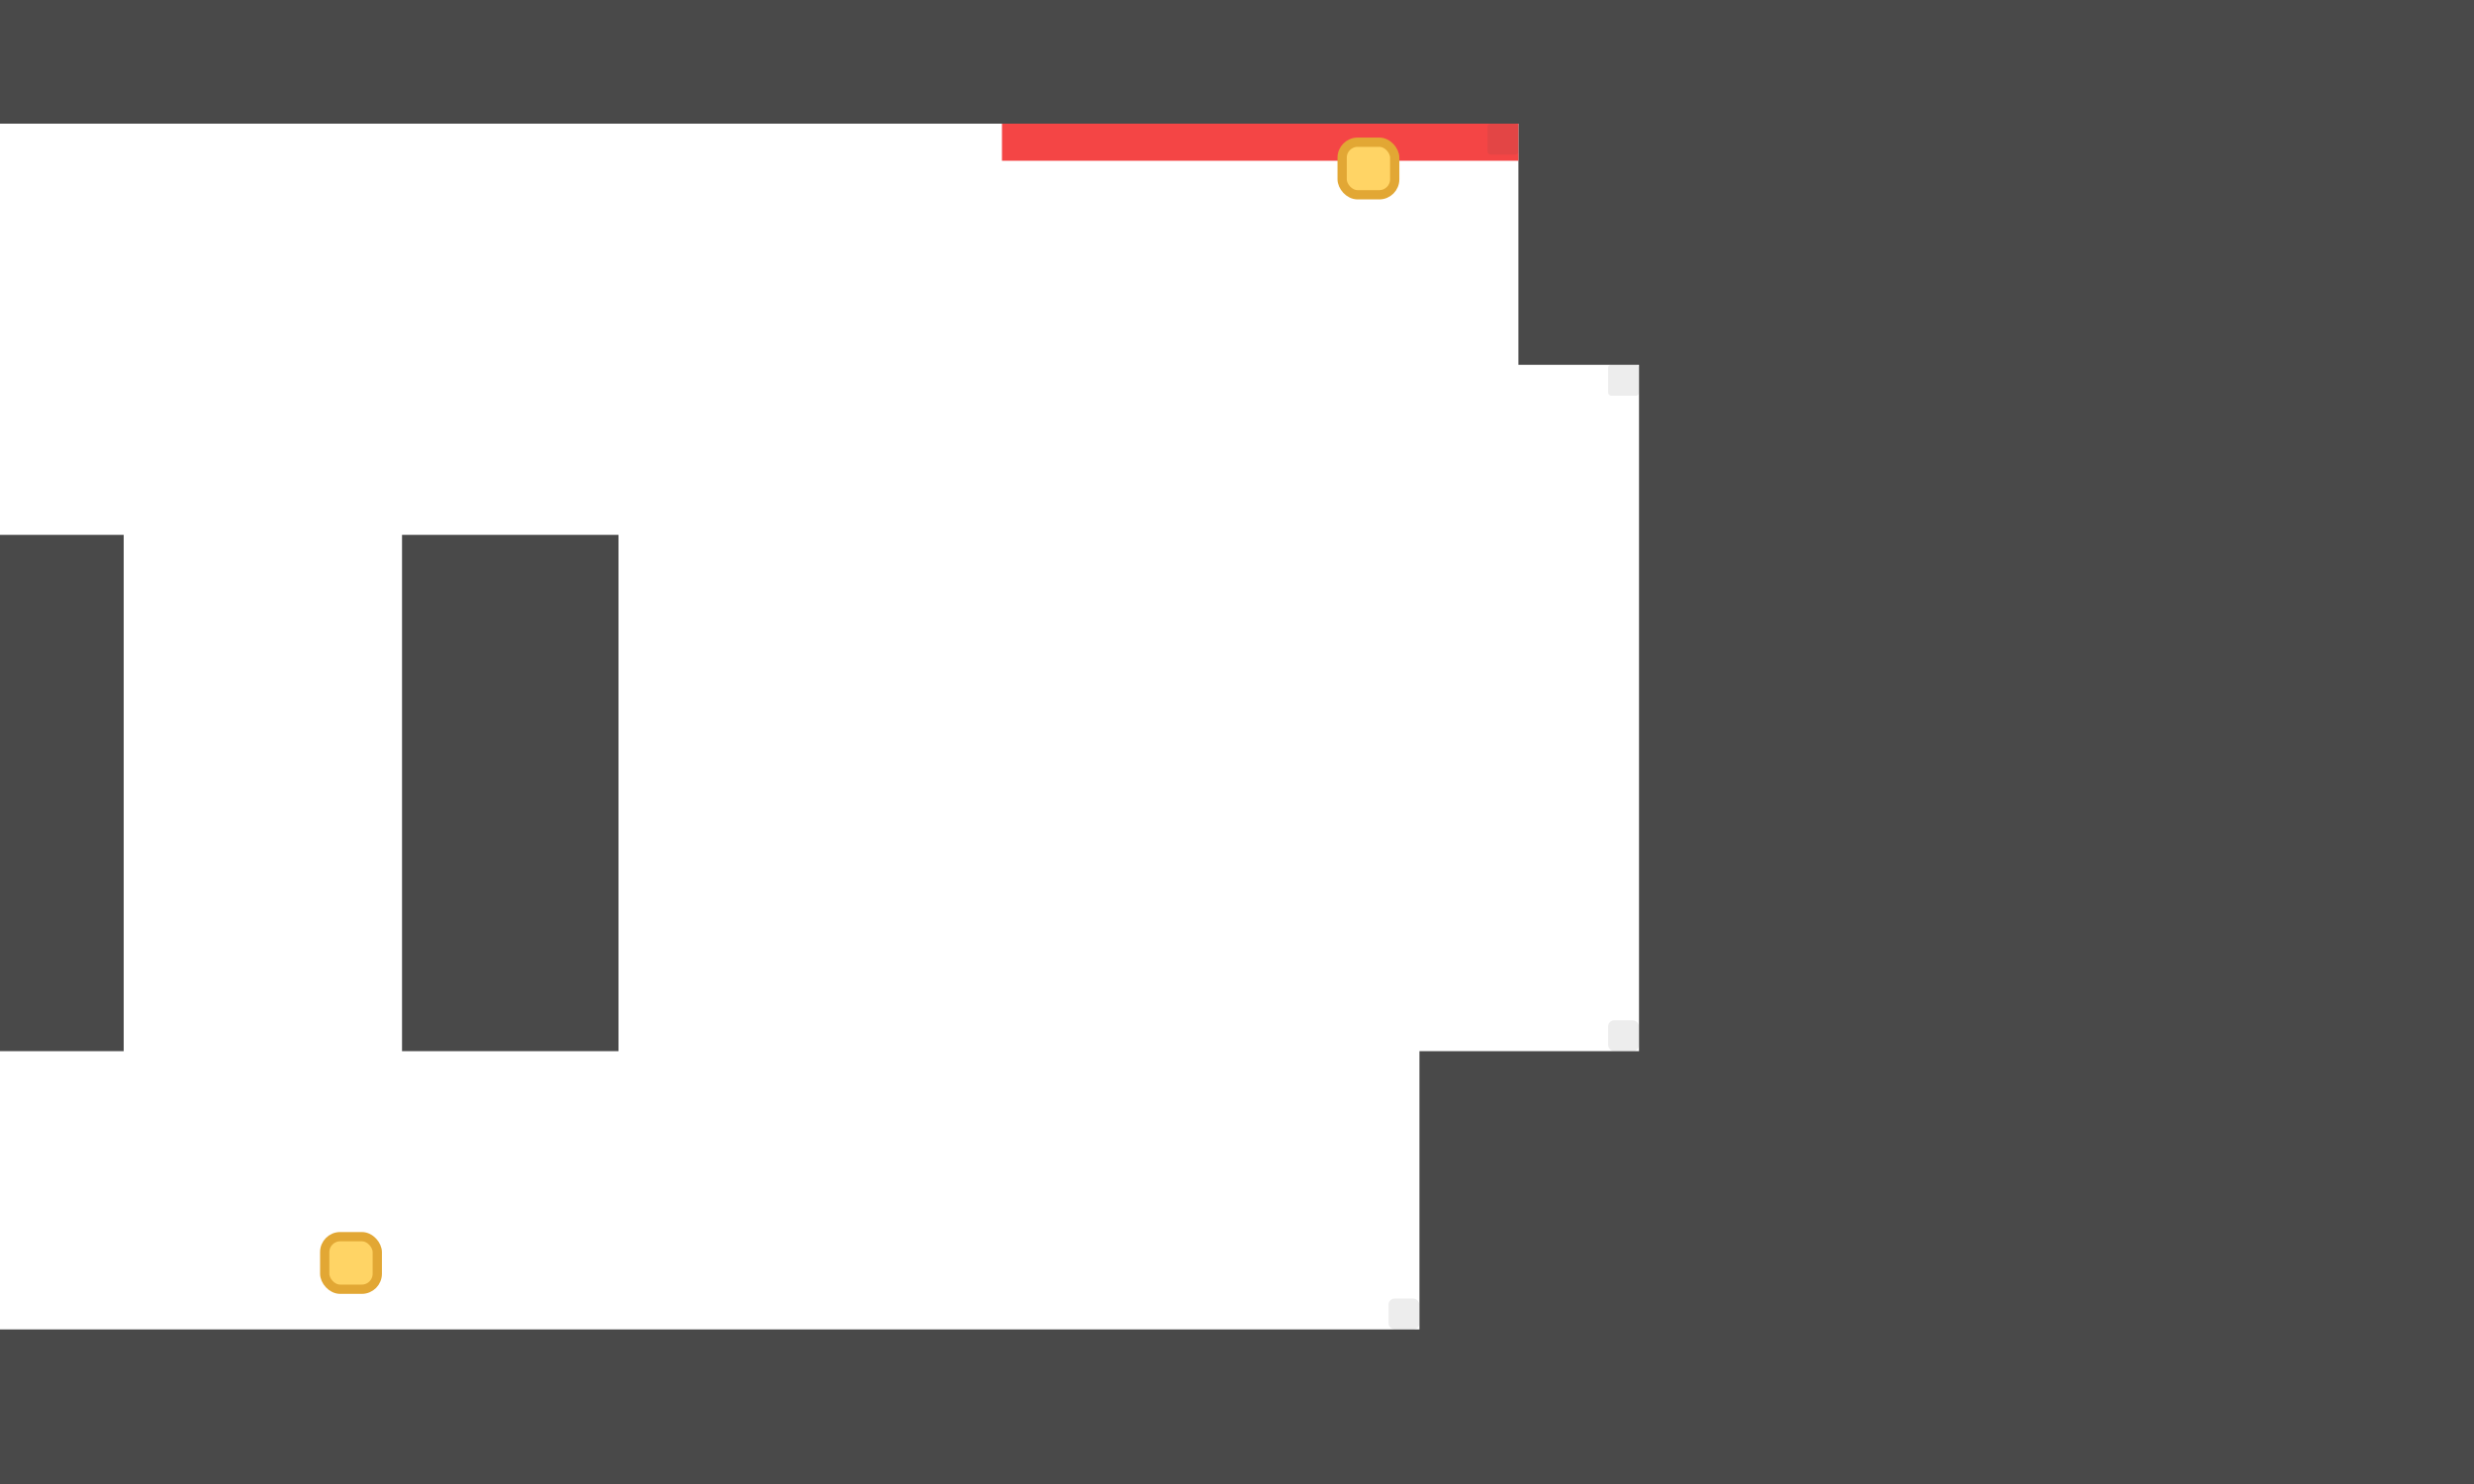 <svg width="800" height="480" viewBox="0 0 800 480" fill="none" xmlns="http://www.w3.org/2000/svg">
<rect x="130" y="173" width="70" height="167" fill="#494949"/>
<rect x="-95" y="430" width="970" height="171" fill="#494949"/>
<rect x="-95" y="173" width="135" height="167" fill="#494949"/>
<rect x="-121" y="-99" width="954" height="139" fill="#494949"/>
<rect x="459" y="340" width="440" height="252" fill="#494949"/>
<rect x="491" y="-89" width="408" height="207" fill="#494949"/>
<rect x="530" y="-89" width="369" height="642" fill="#494949"/>
<rect x="324" y="40" width="167" height="12" fill="#F44545"/>
<rect x="434" y="46" width="17" height="17" rx="5" fill="#FFD465" stroke="#E2A734" stroke-width="3"/>
<rect x="105" y="400" width="17" height="17" rx="5" fill="#FFD465" stroke="#E2A734" stroke-width="3"/>
<rect opacity="0.1" x="481" y="40" width="10" height="10" rx="1" fill="#494949"/>
<rect opacity="0.1" x="520" y="118" width="10" height="10" rx="1" fill="#494949"/>
<rect opacity="0.1" x="449" y="420" width="10" height="10" rx="2" fill="#494949"/>
<rect opacity="0.1" x="520" y="330" width="10" height="10" rx="2" fill="#494949"/>
</svg>
